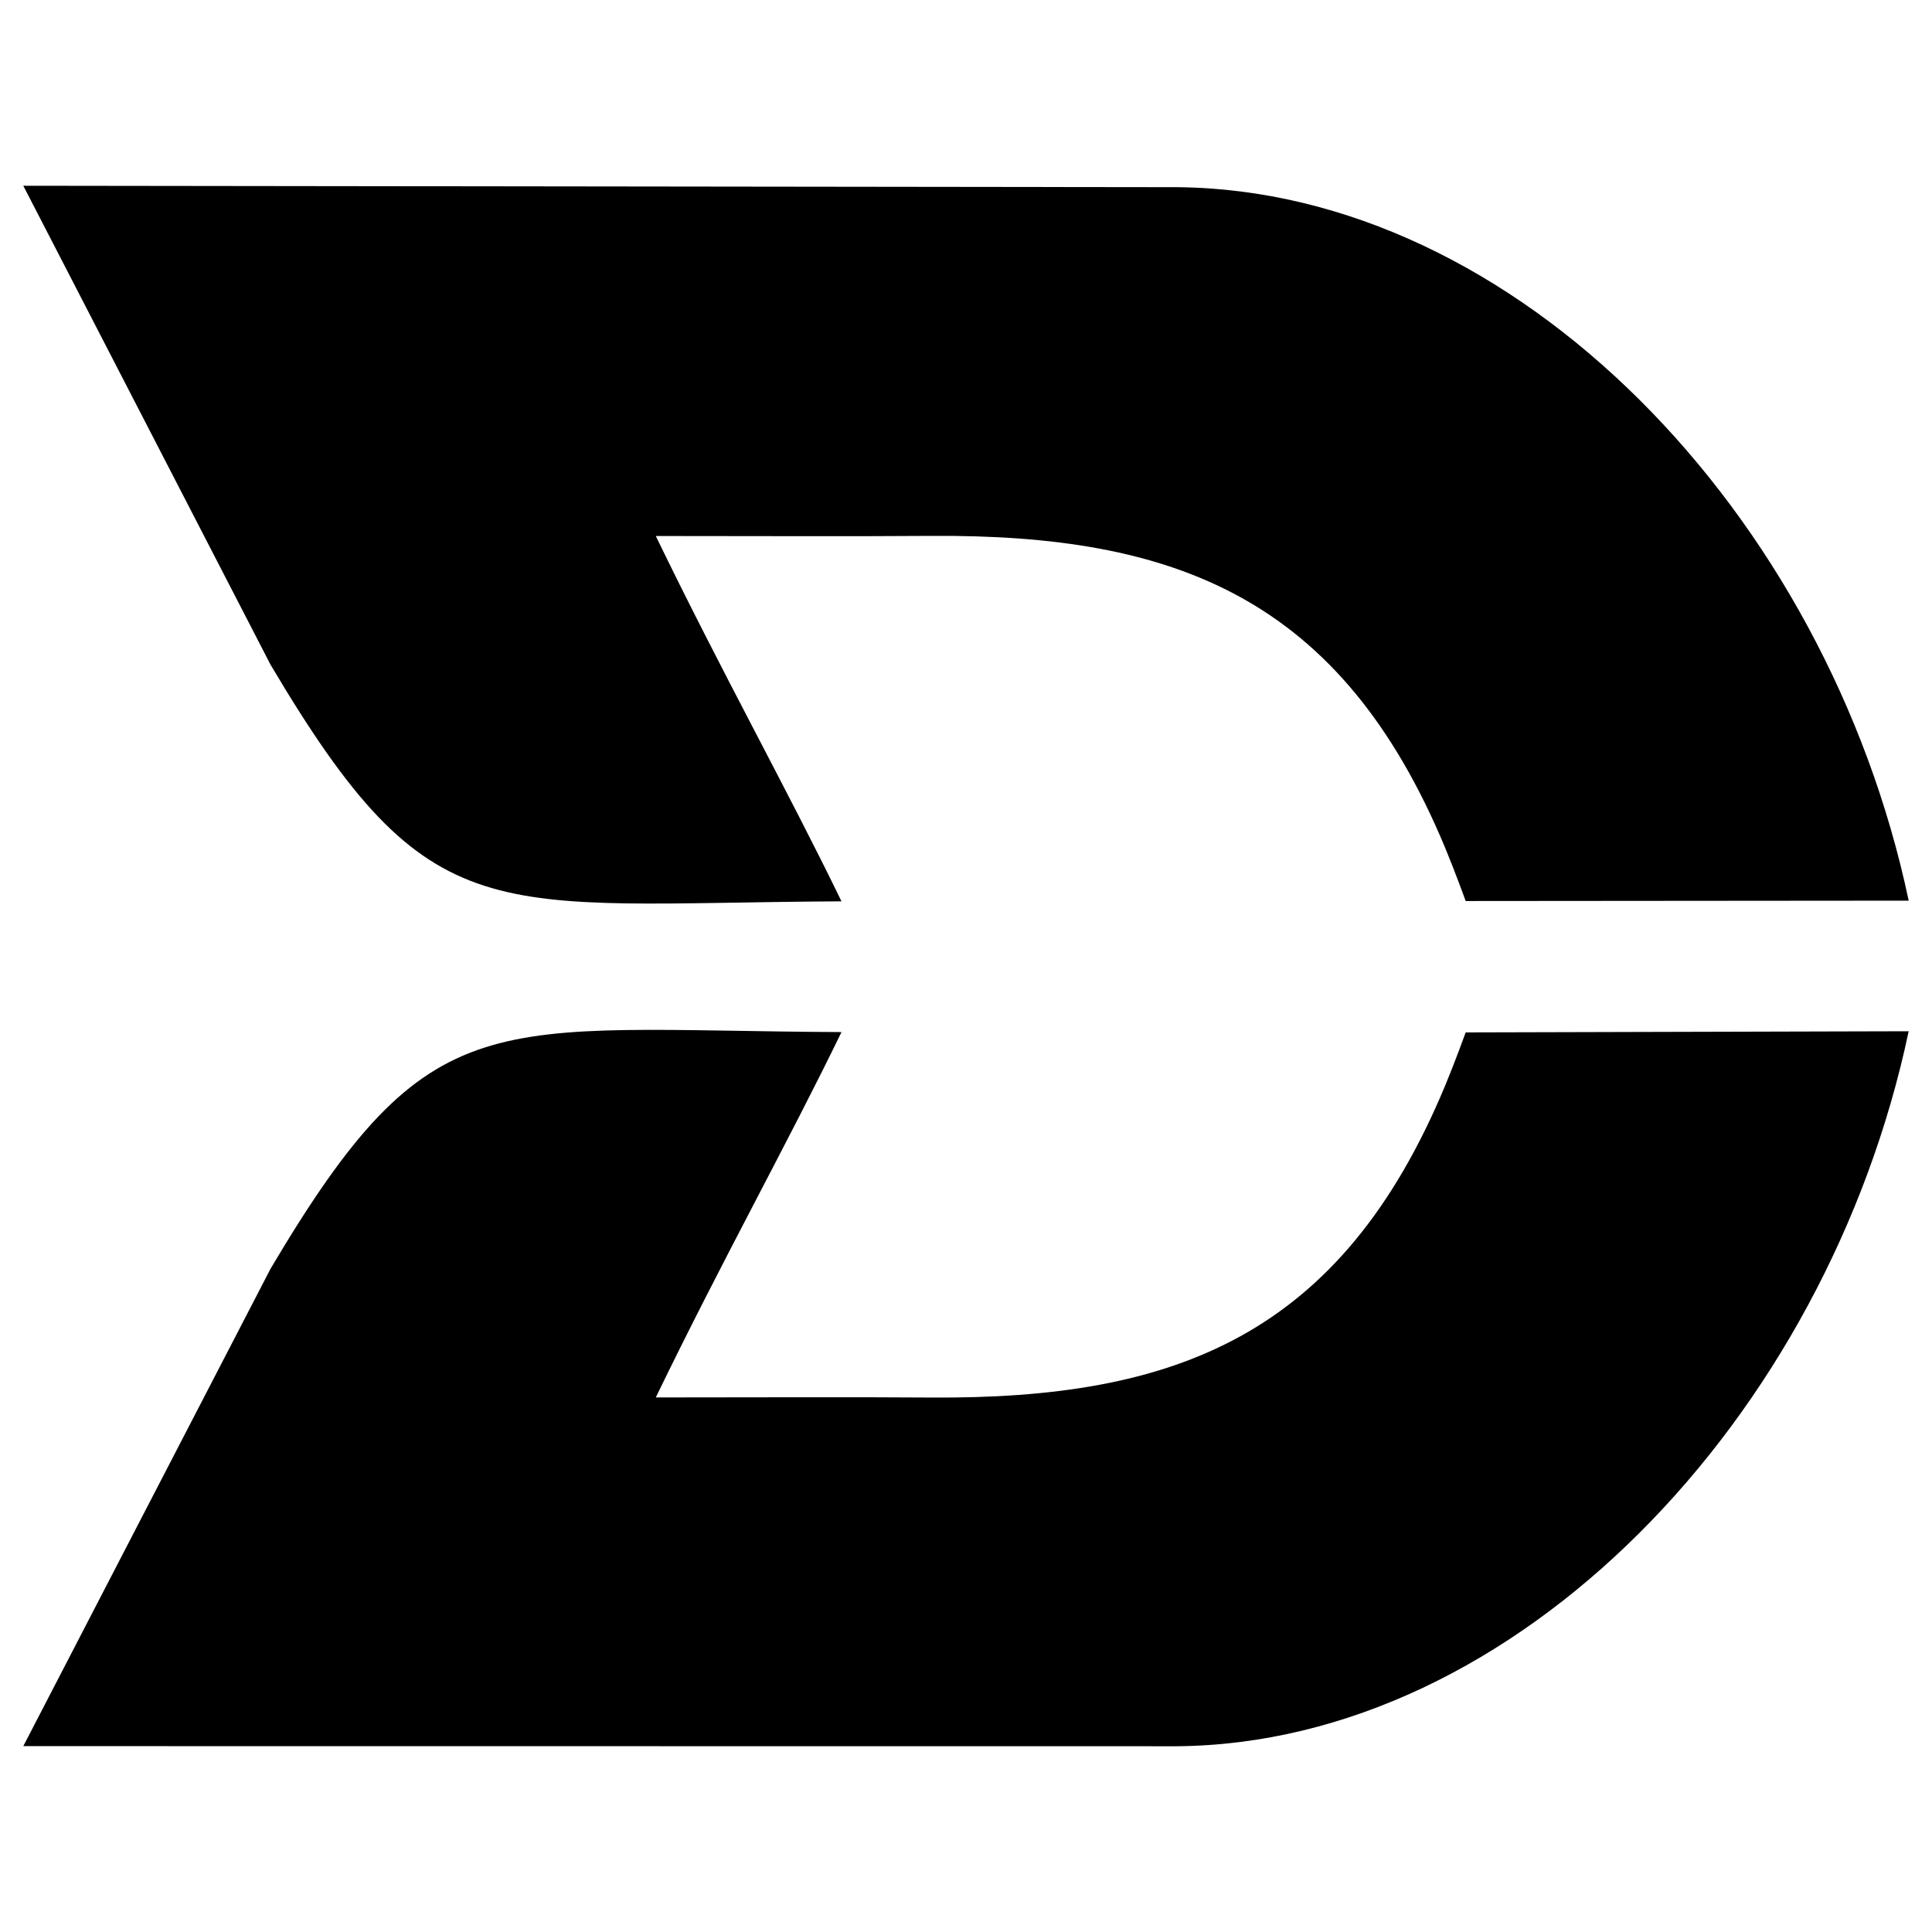 <?xml version="1.0" encoding="utf-8"?>
<!-- Generator: Adobe Illustrator 16.0.0, SVG Export Plug-In . SVG Version: 6.00 Build 0)  -->
<!DOCTYPE svg PUBLIC "-//W3C//DTD SVG 1.1//EN" "http://www.w3.org/Graphics/SVG/1.1/DTD/svg11.dtd">
<svg version="1.1" id="Layer_1" xmlns="http://www.w3.org/2000/svg" xmlns:xlink="http://www.w3.org/1999/xlink" x="0px" y="0px"
	 width="96px" height="96px" viewBox="0 0 96 96" enable-background="new 0 0 96 96" xml:space="preserve">
<g>
	<path fill-rule="evenodd" clip-rule="evenodd" d="M41.813,44.787c-2.67-5.509-5.893-11.272-9.227-18.153
		c6.102,0,9.126,0.025,13.678-0.006c12.123-0.083,20.357,3.042,25.543,15.494c0.499,1.202,1.022,2.649,1.022,2.649l22.013-0.018
		C90.775,25.496,75.346,9.447,58.482,9.301L1.158,9.23l12.286,23.8C21.451,46.549,24.29,44.877,41.813,44.787z"/>
	<path fill-rule="evenodd" clip-rule="evenodd" d="M71.807,53.949c-5.186,12.451-13.42,15.578-25.543,15.494
		c-4.552-0.031-7.576-0.005-13.678-0.005c3.334-6.882,6.557-12.645,9.227-18.154c-17.522-0.09-20.361-1.763-28.368,11.757
		L1.158,86.764l57.324,0.006c16.863-0.146,32.293-16.271,36.359-35.528L72.829,51.3C72.829,51.3,72.306,52.747,71.807,53.949z"/>
</g>
</svg>
